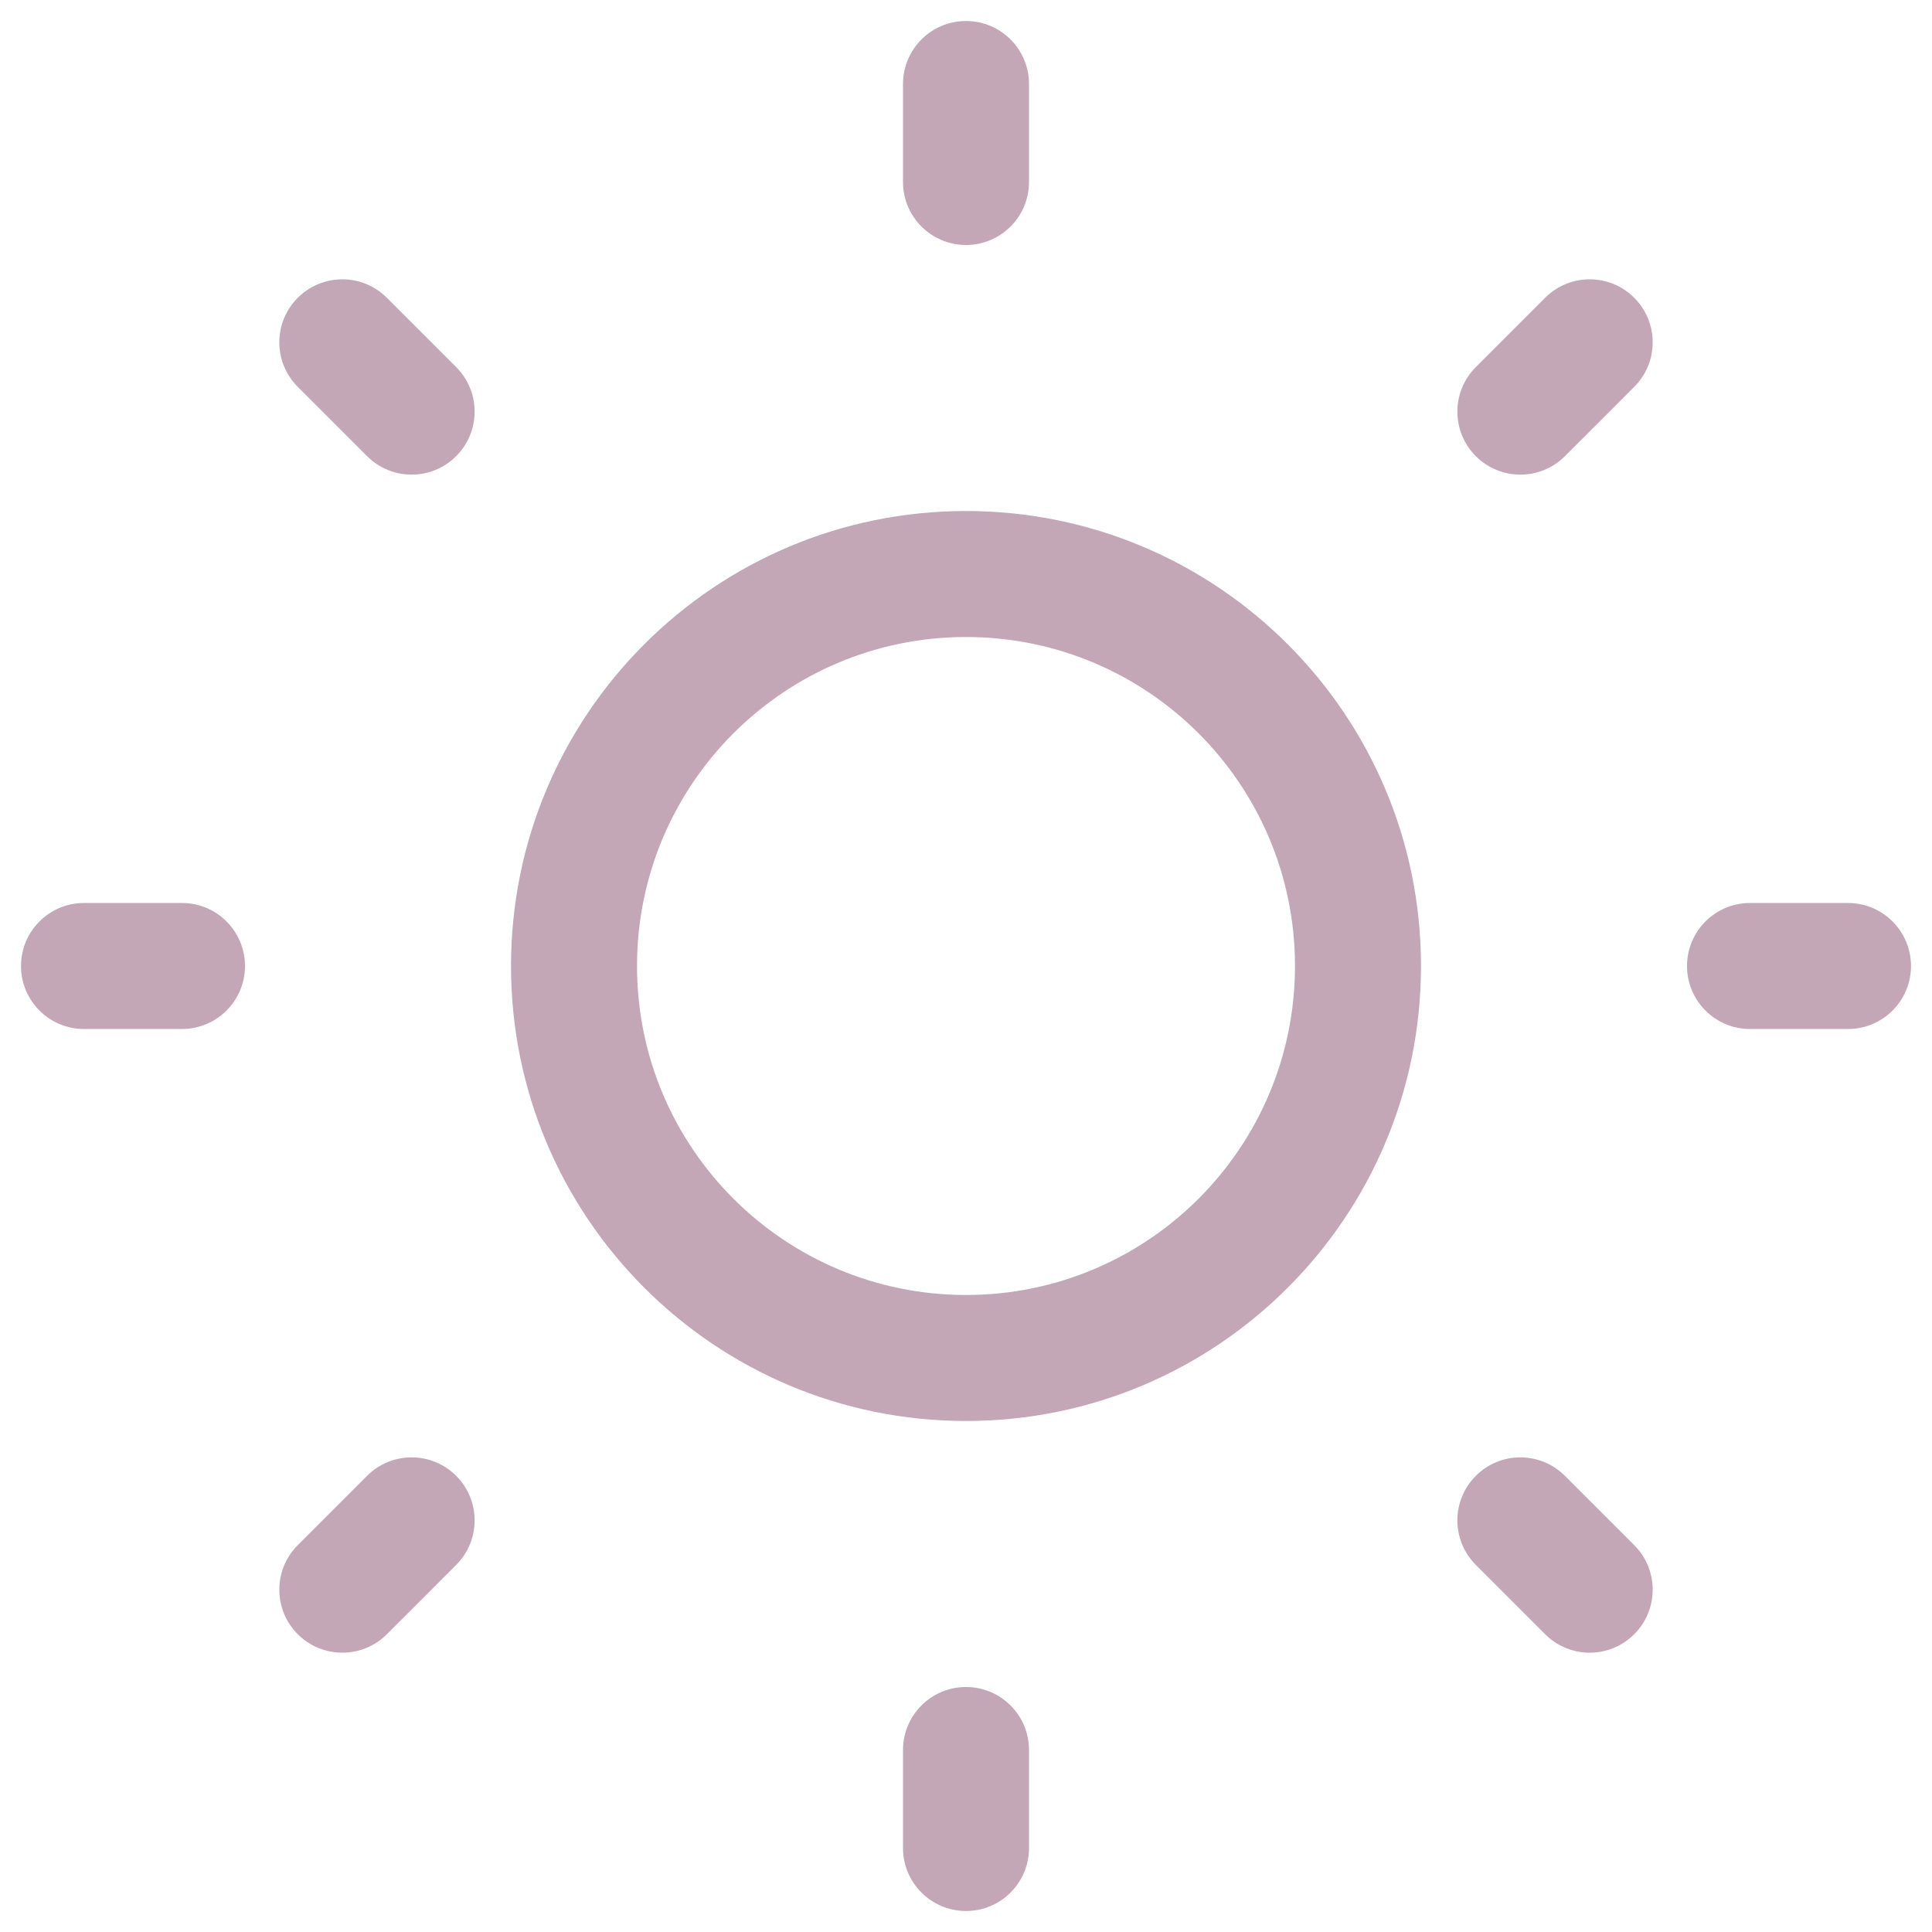 <svg width="35" height="35" viewBox="0 0 46 45" fill="none" xmlns="http://www.w3.org/2000/svg">
<path fill-rule="evenodd" clip-rule="evenodd" d="M23 0C23.828 0 24.5 0.672 24.5 1.5V3.833C24.5 4.662 23.828 5.333 23 5.333C22.172 5.333 21.5 4.662 21.5 3.833V1.5C21.5 0.672 22.172 0 23 0ZM7.09 6.59C7.676 6.004 8.626 6.004 9.211 6.59L10.861 8.24C11.447 8.826 11.447 9.775 10.861 10.361C10.275 10.947 9.326 10.947 8.74 10.361L7.09 8.711C6.504 8.126 6.504 7.176 7.09 6.59ZM38.91 6.59C39.496 7.176 39.496 8.126 38.91 8.711L37.26 10.361C36.674 10.947 35.725 10.947 35.139 10.361C34.553 9.776 34.553 8.826 35.139 8.24L36.789 6.59C37.374 6.004 38.324 6.004 38.91 6.59ZM23 14.667C18.674 14.667 15.167 18.174 15.167 22.5C15.167 26.826 18.674 30.333 23 30.333C27.326 30.333 30.833 26.826 30.833 22.5C30.833 18.174 27.326 14.667 23 14.667ZM12.167 22.5C12.167 16.517 17.017 11.667 23 11.667C28.983 11.667 33.833 16.517 33.833 22.5C33.833 28.483 28.983 33.333 23 33.333C17.017 33.333 12.167 28.483 12.167 22.5ZM0.5 22.5C0.5 21.672 1.172 21 2 21H4.333C5.162 21 5.833 21.672 5.833 22.5C5.833 23.328 5.162 24 4.333 24H2C1.172 24 0.5 23.328 0.5 22.5ZM40.167 22.5C40.167 21.672 40.838 21 41.667 21H44C44.828 21 45.5 21.672 45.5 22.5C45.5 23.328 44.828 24 44 24H41.667C40.838 24 40.167 23.328 40.167 22.5ZM35.139 34.639C35.724 34.053 36.674 34.053 37.26 34.639L38.91 36.289C39.496 36.874 39.496 37.824 38.91 38.41C38.324 38.996 37.374 38.996 36.789 38.41L35.139 36.76C34.553 36.174 34.553 35.224 35.139 34.639ZM10.861 34.639C11.447 35.225 11.447 36.174 10.861 36.76L9.211 38.41C8.626 38.996 7.676 38.996 7.09 38.41C6.504 37.824 6.504 36.874 7.09 36.289L8.74 34.639C9.326 34.053 10.276 34.053 10.861 34.639ZM23 39.667C23.828 39.667 24.5 40.338 24.5 41.167V43.5C24.5 44.328 23.828 45 23 45C22.172 45 21.5 44.328 21.5 43.5V41.167C21.5 40.338 22.172 39.667 23 39.667Z" fill="#C3A7B7"/>
</svg>
